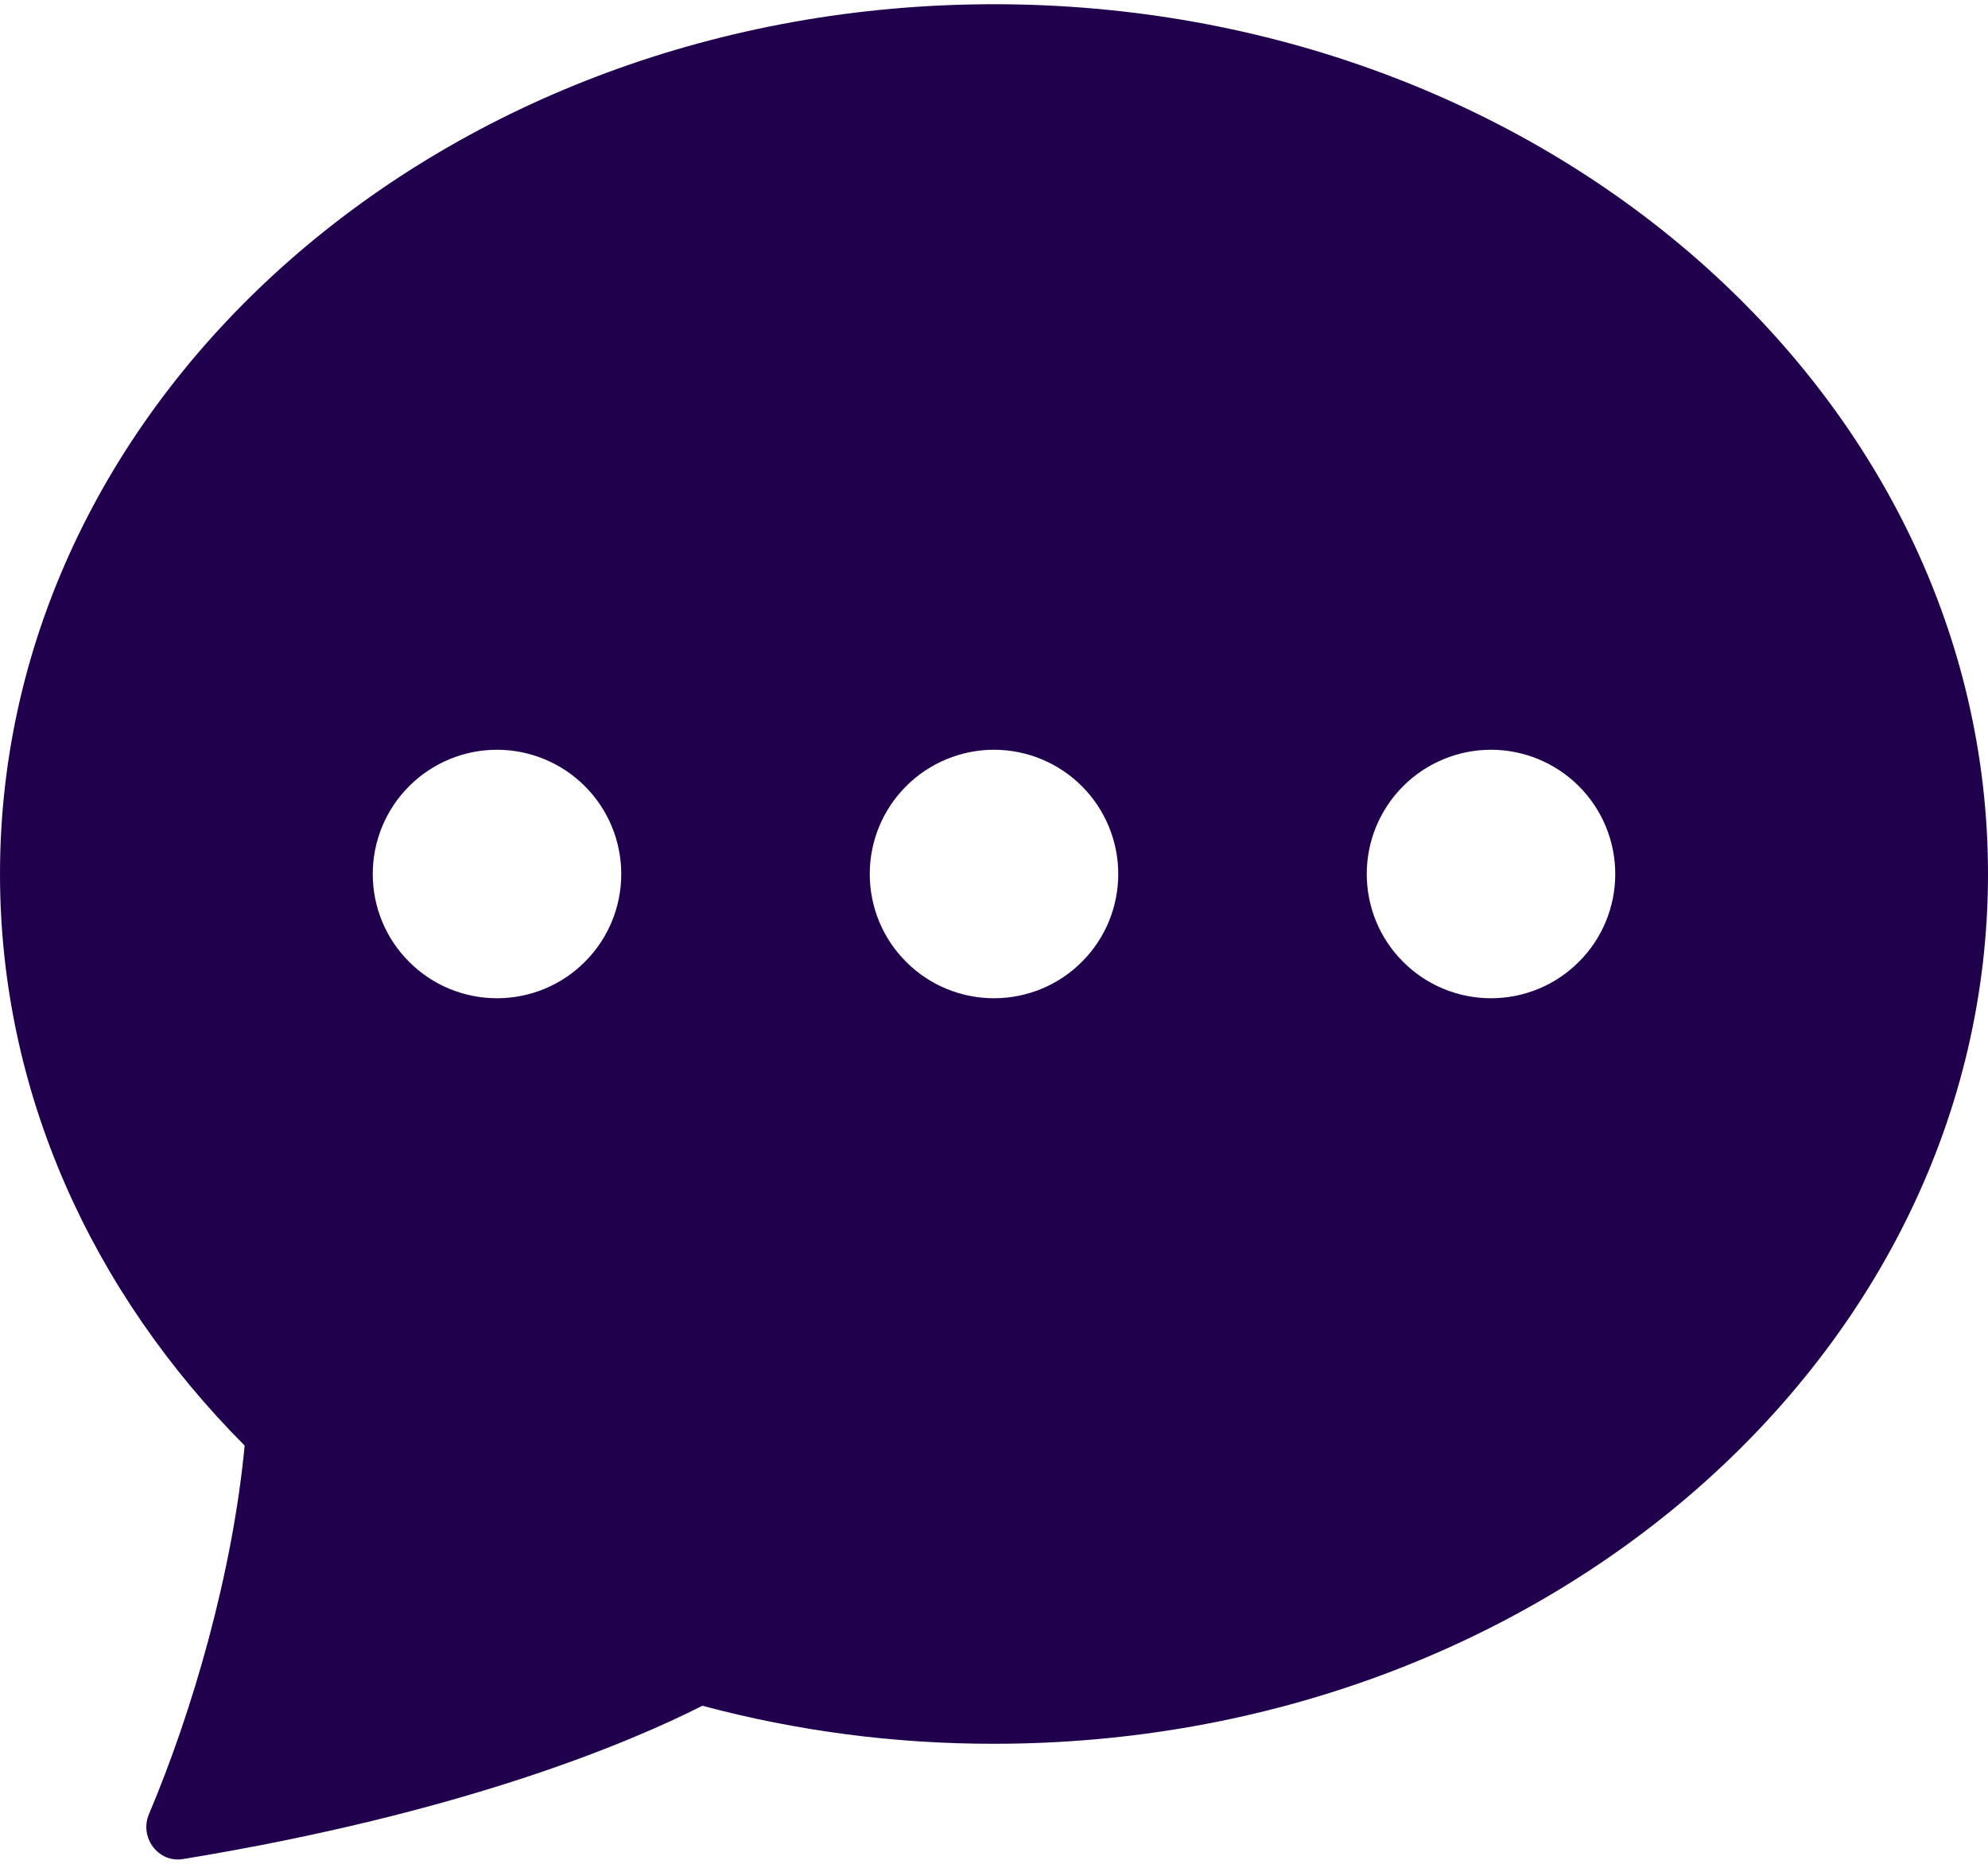 <svg width="16" height="15" viewBox="0 0 16 15" fill="none" xmlns="http://www.w3.org/2000/svg">
<path fill-rule="evenodd" clip-rule="evenodd" d="M16 7.034C16 10.9 12.418 14.034 8 14.034C7.208 14.035 6.419 13.933 5.653 13.728C5.069 14.024 3.728 14.592 1.472 14.962C1.272 14.994 1.12 14.786 1.199 14.6C1.553 13.764 1.873 12.65 1.969 11.634C0.744 10.404 0 8.794 0 7.034C0 3.168 3.582 0.034 8 0.034C12.418 0.034 16 3.168 16 7.034ZM5 7.034C5 7.3 4.895 7.554 4.707 7.741C4.52 7.929 4.265 8.034 4 8.034C3.735 8.034 3.48 7.929 3.293 7.741C3.105 7.554 3 7.3 3 7.034C3 6.769 3.105 6.515 3.293 6.327C3.48 6.14 3.735 6.034 4 6.034C4.265 6.034 4.52 6.14 4.707 6.327C4.895 6.515 5 6.769 5 7.034ZM9 7.034C9 7.3 8.895 7.554 8.707 7.741C8.52 7.929 8.265 8.034 8 8.034C7.735 8.034 7.48 7.929 7.293 7.741C7.105 7.554 7 7.3 7 7.034C7 6.769 7.105 6.515 7.293 6.327C7.48 6.14 7.735 6.034 8 6.034C8.265 6.034 8.52 6.14 8.707 6.327C8.895 6.515 9 6.769 9 7.034ZM12 8.034C12.265 8.034 12.52 7.929 12.707 7.741C12.895 7.554 13 7.3 13 7.034C13 6.769 12.895 6.515 12.707 6.327C12.52 6.14 12.265 6.034 12 6.034C11.735 6.034 11.48 6.14 11.293 6.327C11.105 6.515 11 6.769 11 7.034C11 7.3 11.105 7.554 11.293 7.741C11.48 7.929 11.735 8.034 12 8.034Z" fill="#20004D"/>
</svg>
